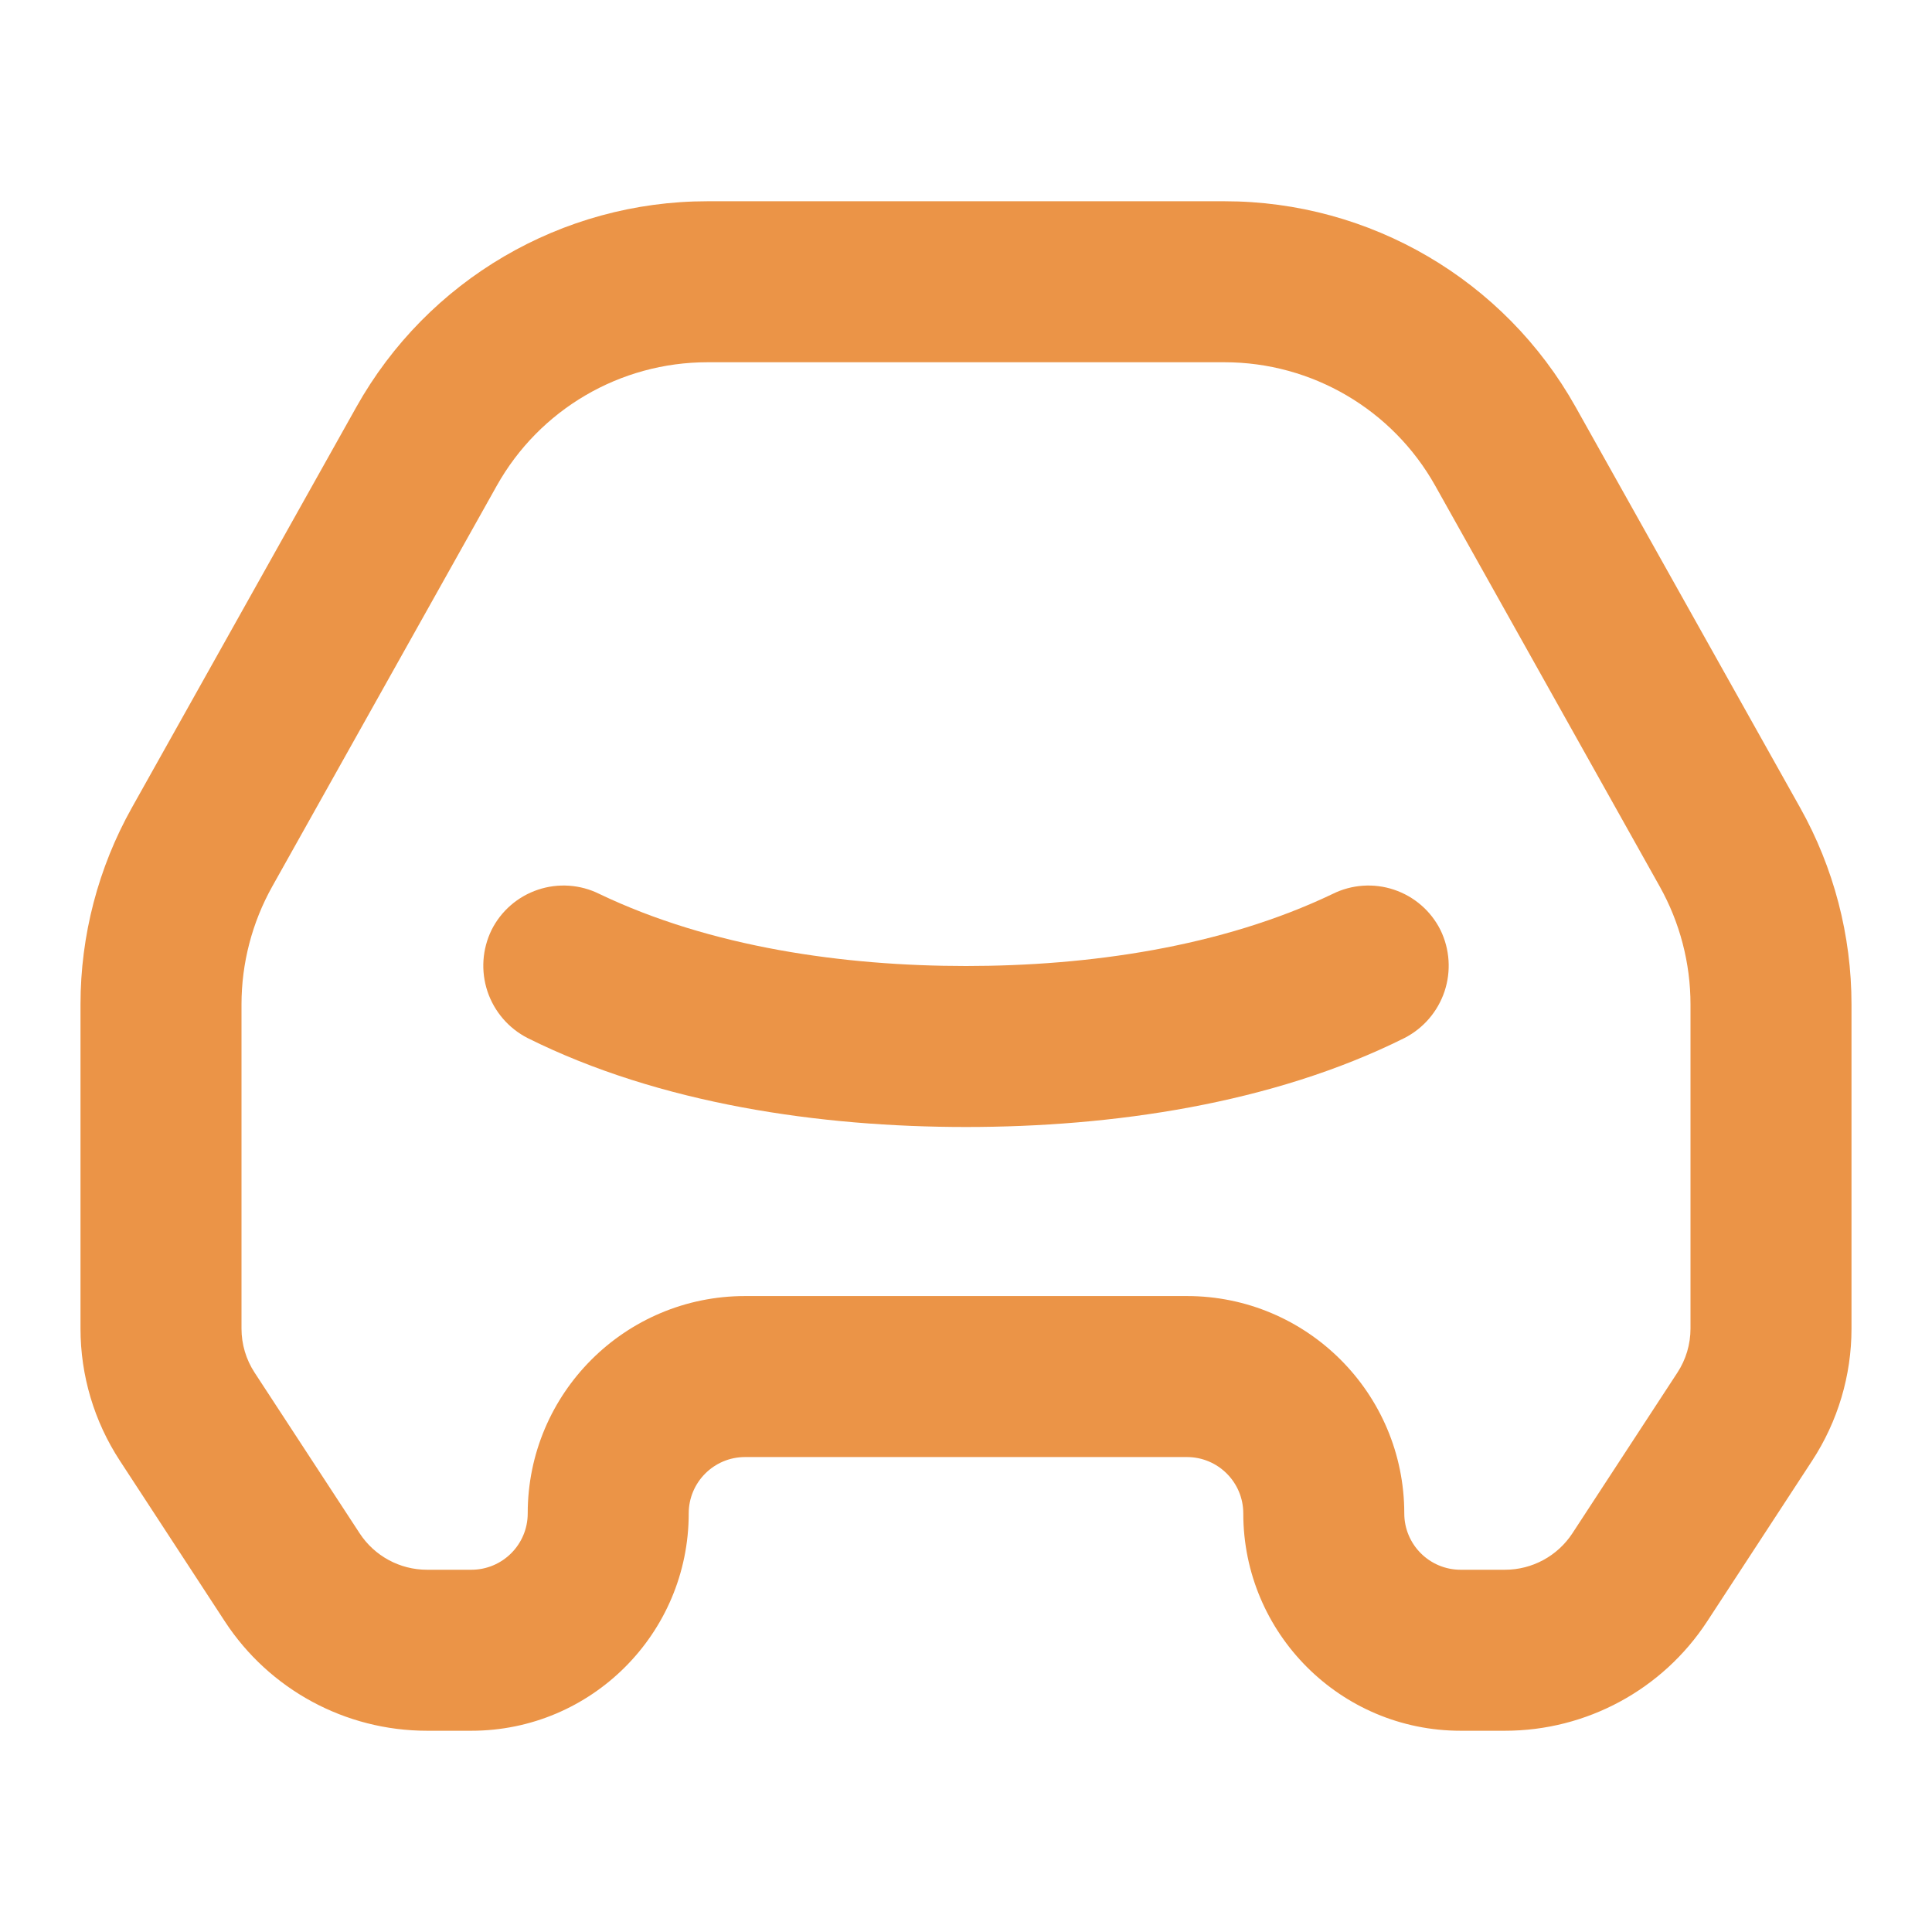 <svg width="48" height="48" viewBox="0 0 48 48" fill="none" xmlns="http://www.w3.org/2000/svg">
<path d="M33.108 22.21C33.582 21.974 34.131 21.936 34.633 22.104C35.136 22.272 35.551 22.632 35.788 23.106C36.02 23.582 36.056 24.129 35.889 24.631C35.721 25.133 35.363 25.549 34.892 25.79C31.604 27.43 27.62 28 24 28C20.38 28 16.396 27.43 13.108 25.79C12.637 25.549 12.279 25.133 12.111 24.631C11.944 24.129 11.98 23.582 12.212 23.106C12.449 22.632 12.864 22.272 13.367 22.104C13.869 21.936 14.418 21.974 14.892 22.21C17.664 23.536 20.968 24 24 24C27.032 24 30.336 23.536 33.108 22.21Z" fill="#EB9447"/>
<path fill-rule="evenodd" clip-rule="evenodd" d="M17.577 5C13.958 5 10.621 6.955 8.853 10.113L3.276 20.067C2.439 21.561 2 23.243 2 24.955V33.009C2 34.175 2.34 35.315 2.978 36.291L5.586 40.283C6.694 41.978 8.583 43 10.609 43H11.711C14.693 43 17.111 40.582 17.111 37.6C17.111 36.827 17.738 36.2 18.511 36.2H29.489C30.262 36.2 30.889 36.827 30.889 37.6C30.889 40.582 33.307 43 36.289 43H37.391C39.417 43 41.306 41.978 42.414 40.283L45.022 36.291C45.66 35.315 46 34.175 46 33.009V24.955C46 23.243 45.561 21.561 44.724 20.067L39.147 10.113C37.379 6.955 34.042 5 30.423 5H17.577ZM12.342 12.068C13.404 10.173 15.406 9 17.577 9H30.423C32.594 9 34.596 10.173 35.658 12.068L41.234 22.022C41.736 22.918 42 23.928 42 24.955V33.009C42 33.397 41.887 33.778 41.674 34.103L39.066 38.094C38.696 38.659 38.066 39 37.391 39H36.289C35.516 39 34.889 38.373 34.889 37.6C34.889 34.618 32.471 32.2 29.489 32.2H18.511C15.529 32.2 13.111 34.618 13.111 37.6C13.111 38.373 12.484 39 11.711 39H10.609C9.934 39 9.304 38.659 8.935 38.094L6.326 34.103C6.113 33.778 6 33.397 6 33.009V24.955C6 23.928 6.264 22.918 6.765 22.022L12.342 12.068Z" fill="#EB9447"/>
</svg>
